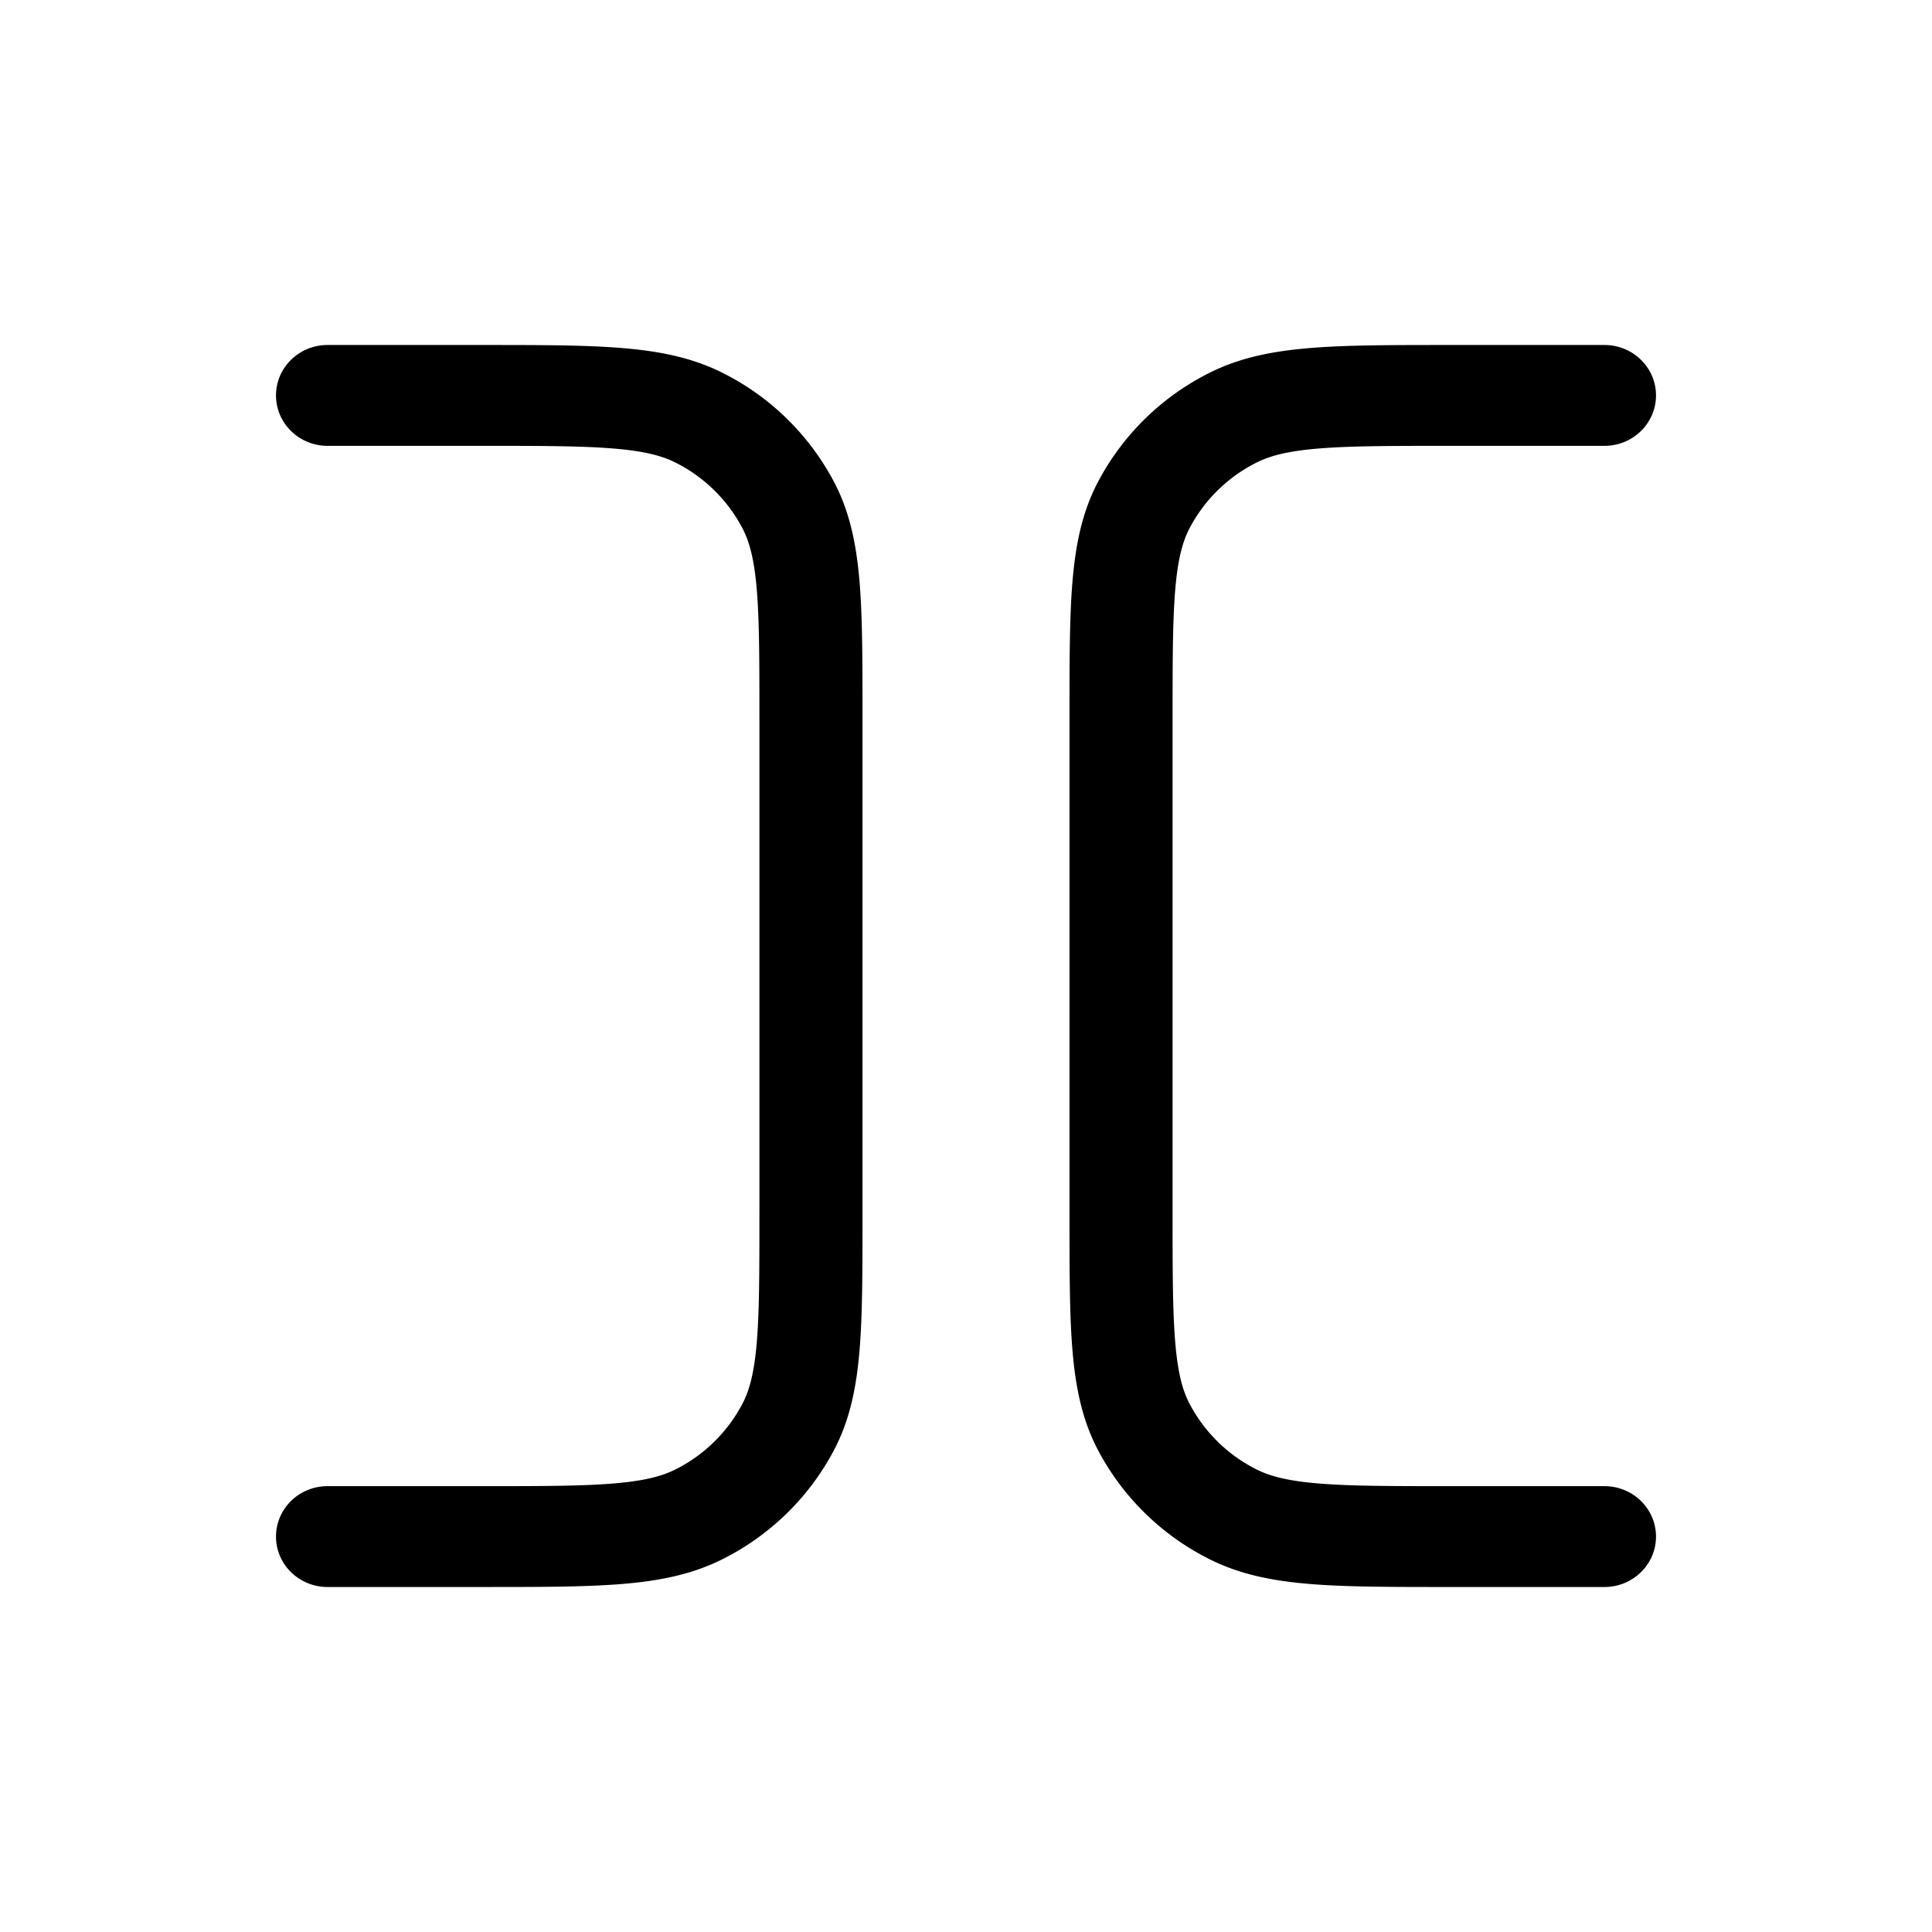 <svg xmlns="http://www.w3.org/2000/svg" width="56" height="56" fill="currentColor" viewBox="0 0 56 56"><path fill-rule="evenodd" d="M41.992 10h4.514c.825 0 1.494.654 1.494 1.461 0 .808-.669 1.462-1.494 1.462h-4.45c-1.698 0-2.882.001-3.804.075-.904.072-1.423.207-1.817.403a4.434 4.434 0 0 0-1.958 1.916c-.2.385-.339.893-.412 1.778-.076.901-.077 2.06-.077 3.72v14.37c0 1.66.001 2.819.077 3.72.073.885.211 1.393.412 1.778a4.434 4.434 0 0 0 1.958 1.916c.394.196.913.33 1.817.403.922.074 2.106.075 3.804.075h4.45c.825 0 1.494.654 1.494 1.462 0 .807-.669 1.461-1.494 1.461h-4.514c-1.62 0-2.925 0-3.983-.084-1.089-.087-2.045-.271-2.93-.712a7.39 7.39 0 0 1-3.265-3.194c-.45-.866-.639-1.801-.728-2.867C31 38.11 31 36.831 31 35.247V20.753c0-1.584 0-2.862.086-3.896.09-1.066.277-2.001.728-2.867a7.39 7.39 0 0 1 3.265-3.194c.885-.44 1.841-.624 2.93-.711C39.067 10 40.373 10 41.992 10Zm-27.984 0H9.494C8.669 10 8 10.654 8 11.461c0 .808.669 1.462 1.494 1.462h4.45c1.698 0 2.882.001 3.804.075.904.072 1.423.207 1.817.403a4.434 4.434 0 0 1 1.958 1.916c.2.385.339.893.413 1.778.075.901.076 2.06.076 3.72v14.37c0 1.66-.001 2.819-.076 3.72-.074.885-.212 1.393-.413 1.778a4.434 4.434 0 0 1-1.958 1.916c-.394.196-.913.33-1.817.403-.922.074-2.106.075-3.804.075h-4.45c-.825 0-1.494.654-1.494 1.462C8 45.346 8.669 46 9.494 46h4.514c1.62 0 2.925 0 3.983-.084 1.089-.087 2.045-.271 2.93-.712a7.39 7.39 0 0 0 3.265-3.194c.45-.866.639-1.801.728-2.867C25 38.11 25 36.831 25 35.247V20.753c0-1.584 0-2.862-.086-3.896-.09-1.066-.277-2.001-.728-2.867a7.39 7.39 0 0 0-3.265-3.194c-.885-.44-1.841-.624-2.93-.711C16.933 10 15.627 10 14.008 10Z" clip-rule="evenodd"/></svg>
